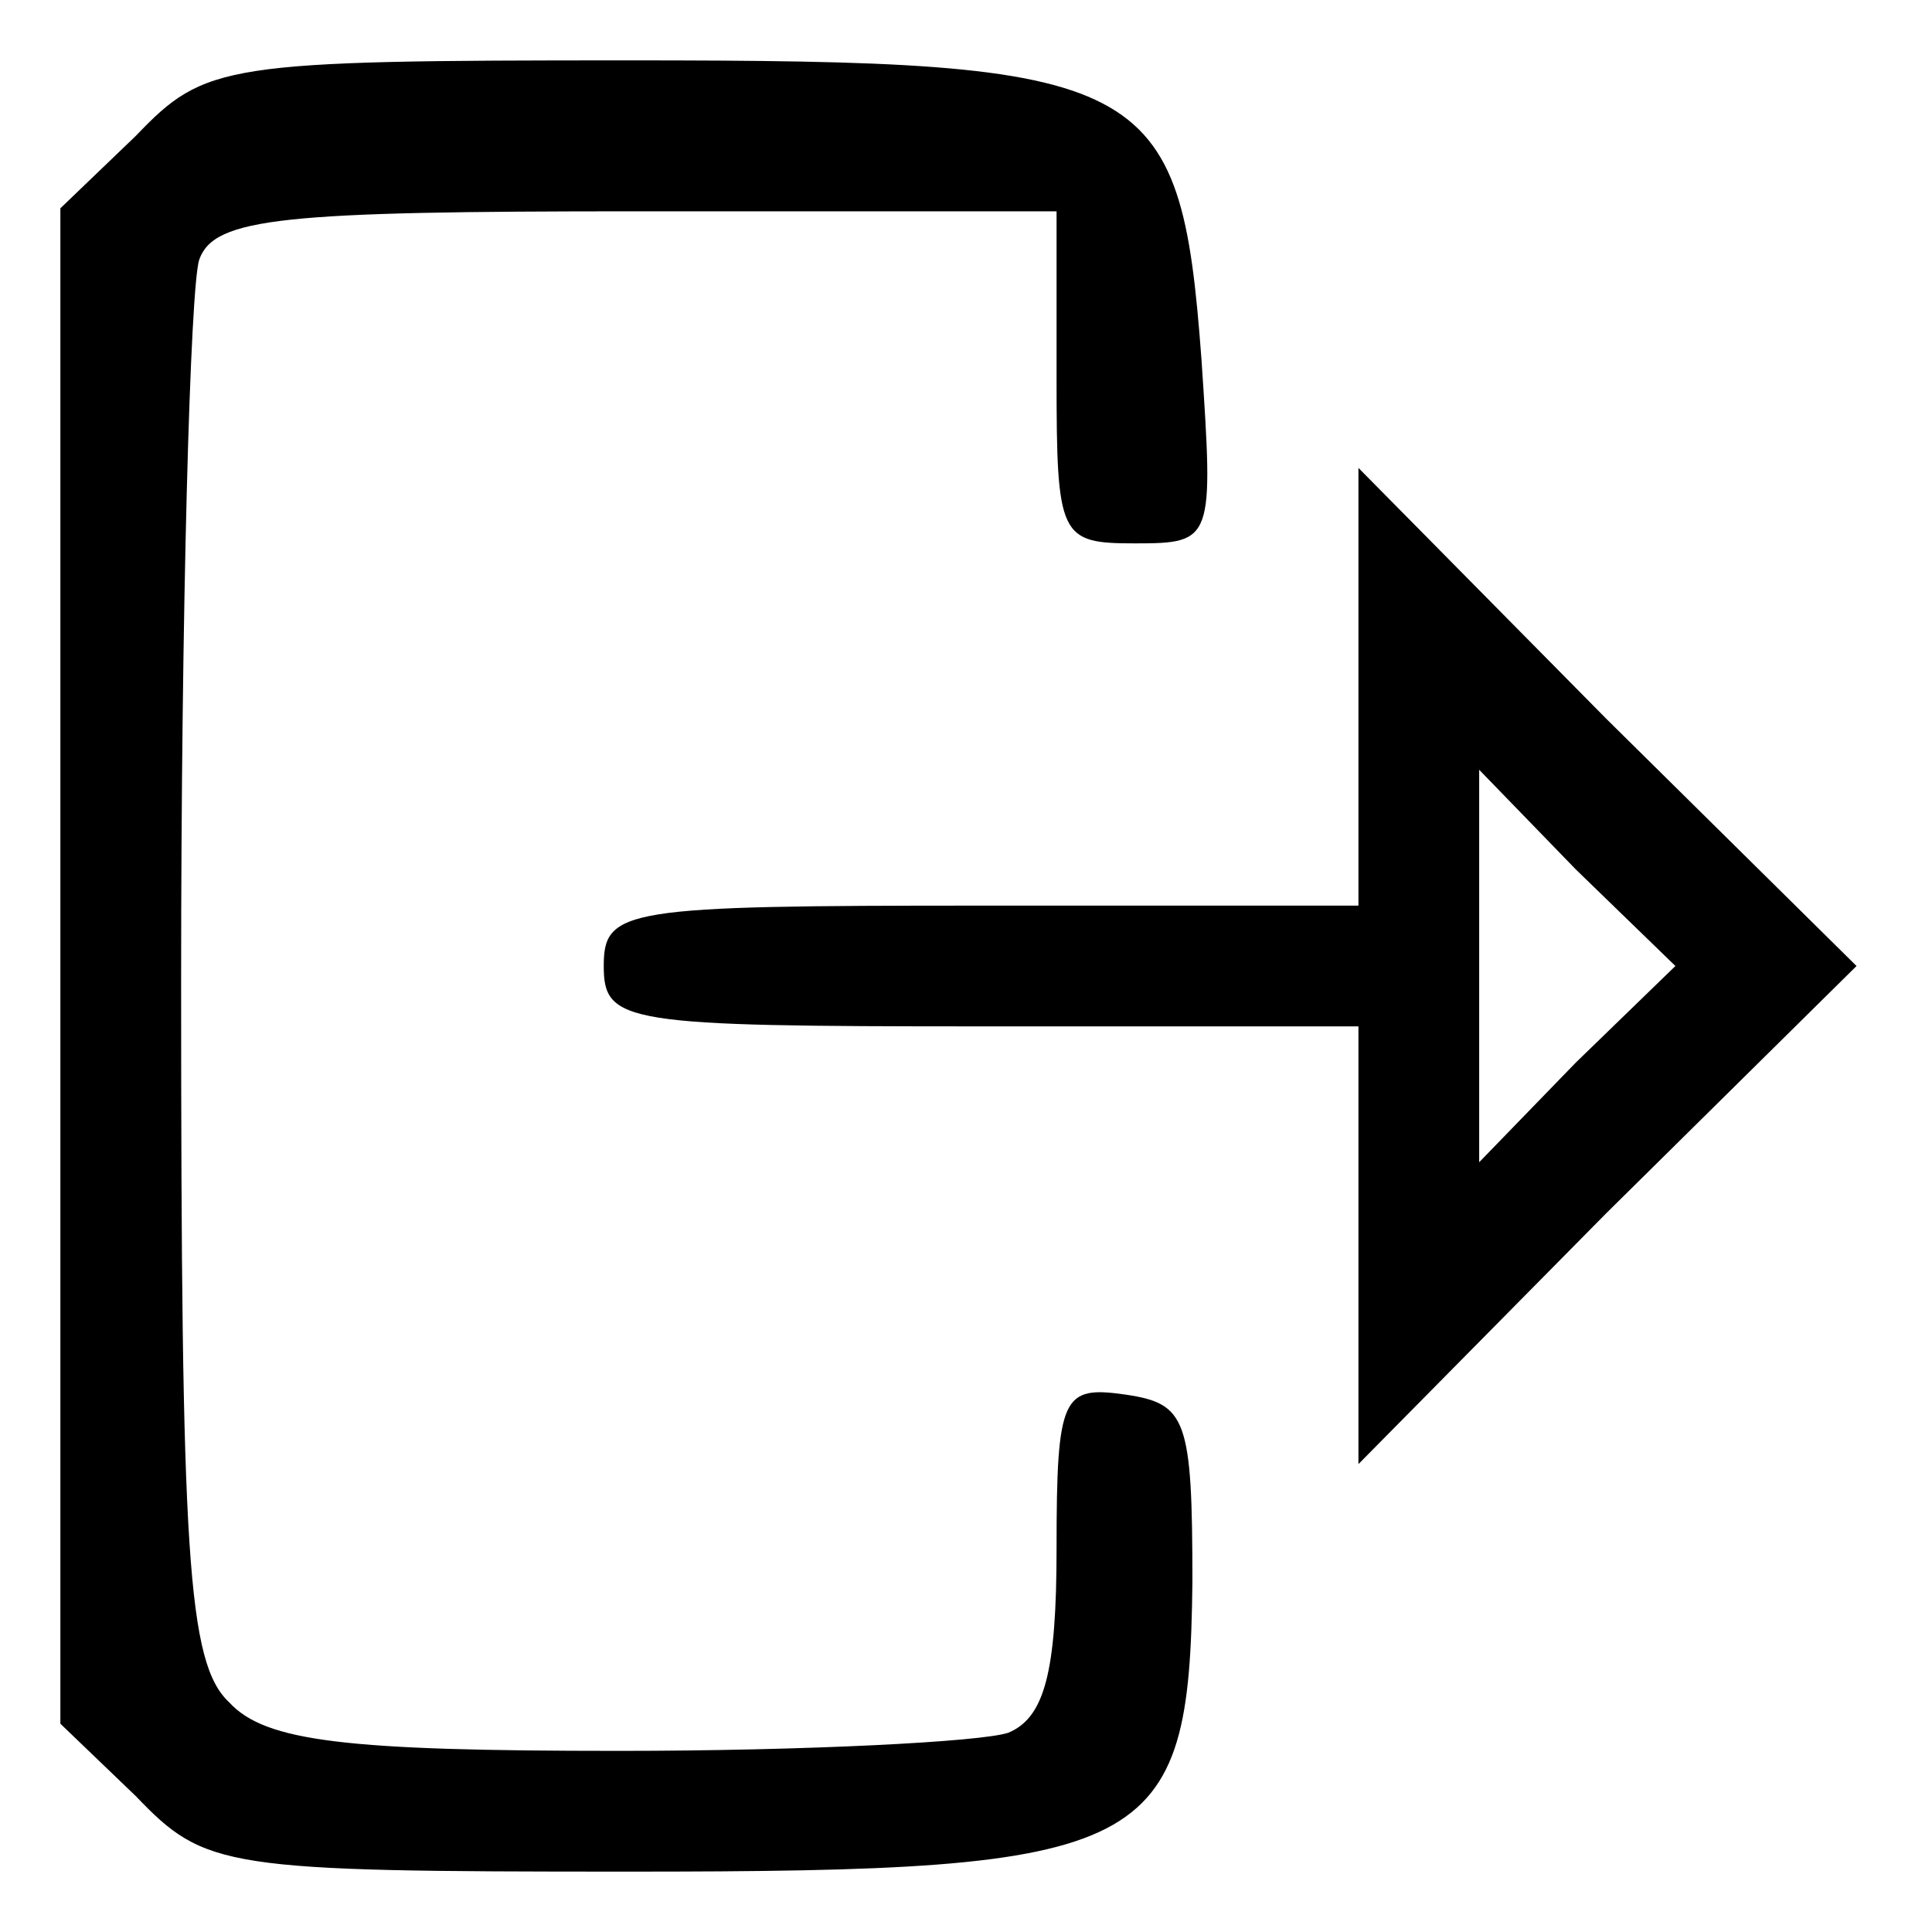 <?xml version="1.0" standalone="no"?>
<!DOCTYPE svg PUBLIC "-//W3C//DTD SVG 20010904//EN"
 "http://www.w3.org/TR/2001/REC-SVG-20010904/DTD/svg10.dtd">
<svg version="1.0" xmlns="http://www.w3.org/2000/svg"
 width="64pt" height="64pt" viewBox="0 0 64 64"
 preserveAspectRatio="xMidYMid meet">

<g transform="translate(0,64) scale(0.1,-0.1)"
fill="#000000" stroke="none">
<path d="M45 595 l-25 -24 0 -251 0 -251 25 -24 c23 -24 29 -25 163 -25 174 0
186 6 187 96 0 54 -2 59 -22 62 -21 3 -23 0 -23 -51 0 -41 -4 -56 -16 -61 -9
-3 -67 -6 -129 -6 -90 0 -117 3 -129 16 -14 13 -16 49 -16 239 0 123 3 230 6
239 5 14 28 16 145 16 l139 0 0 -55 c0 -53 1 -55 26 -55 26 0 26 1 22 61 -7
94 -17 99 -190 99 -134 0 -140 -1 -163 -25z"/>
<path d="M450 412 l0 -72 -125 0 c-118 0 -125 -1 -125 -20 0 -19 7 -20 125
-20 l125 0 0 -72 0 -73 82 83 83 82 -83 82 -82 83 0 -73z m72 -124 l-32 -33 0
65 0 65 32 -33 33 -32 -33 -32z"/>
</g>
</svg>
